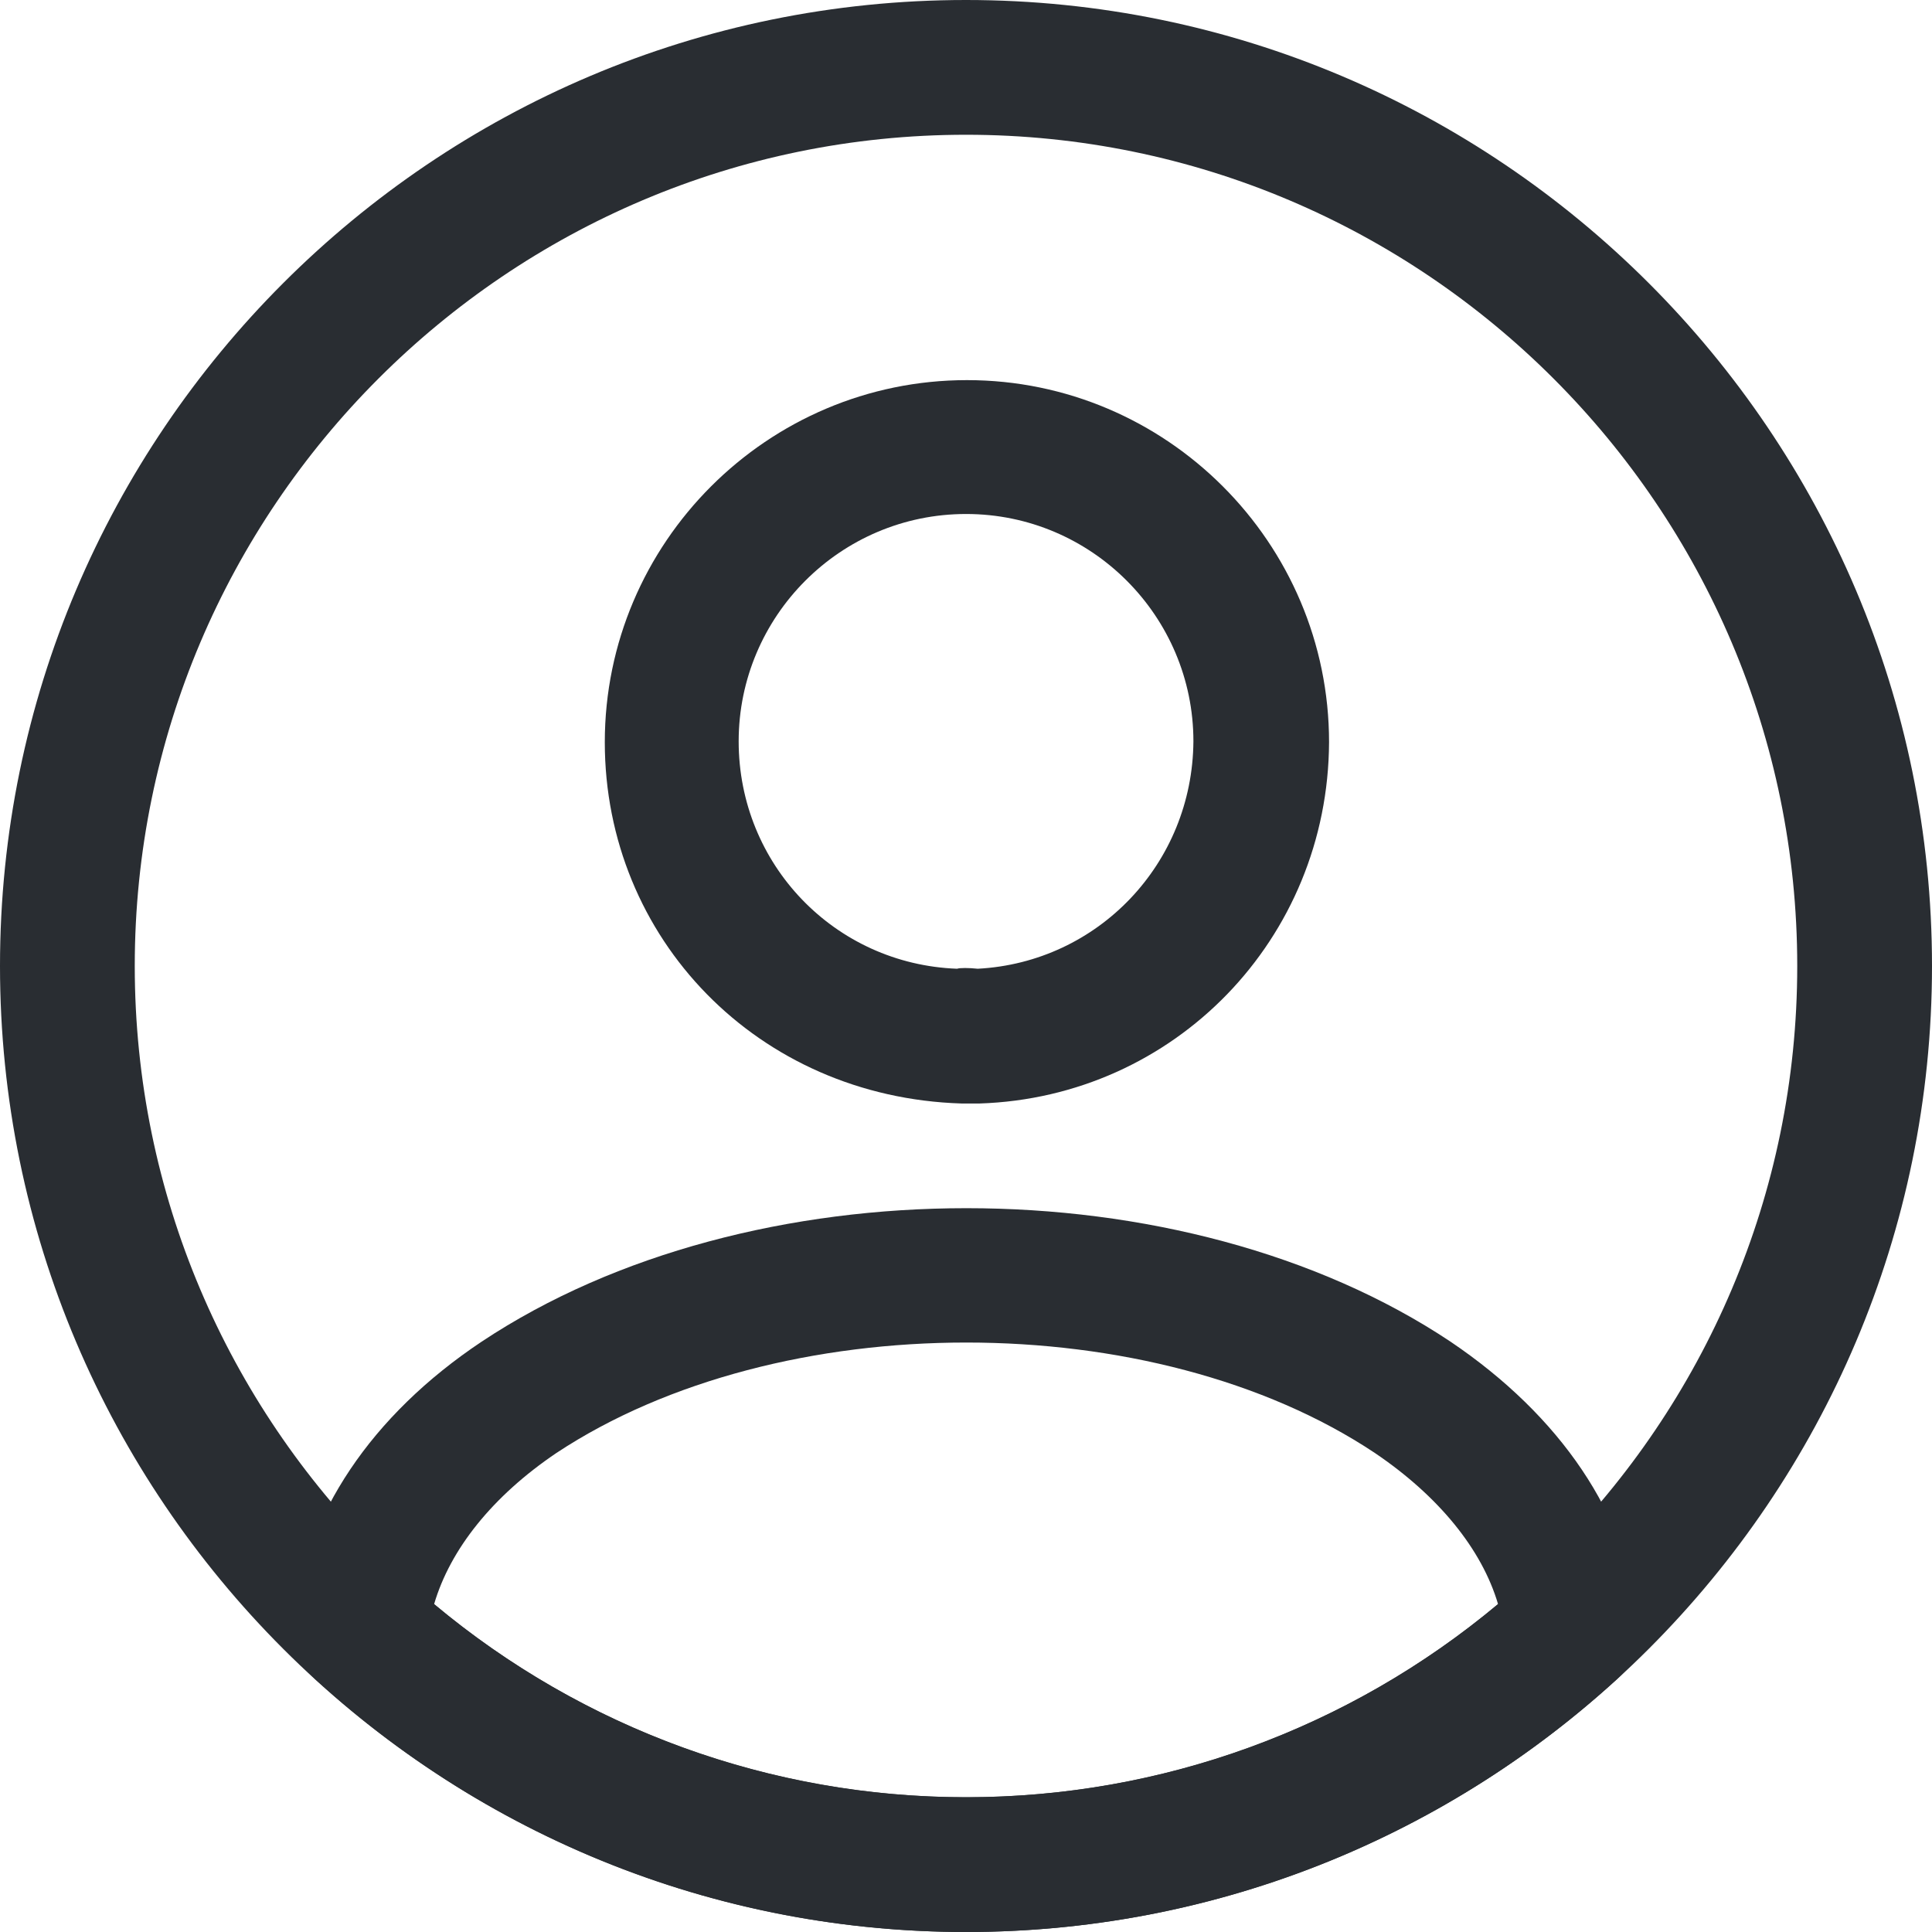 <svg width="100%" height="100%" viewBox="0 0 24 24" fill="none" xmlns="http://www.w3.org/2000/svg">
<path d="M12.134 13.708C12.112 13.708 12.079 13.708 12.056 13.708C12.023 13.708 11.978 13.708 11.945 13.708C9.411 13.63 7.513 11.654 7.513 9.22C7.513 6.742 9.534 4.722 12.012 4.722C14.49 4.722 16.51 6.742 16.51 9.22C16.499 11.665 14.59 13.63 12.168 13.708C12.146 13.708 12.146 13.708 12.134 13.708ZM12.001 6.385C10.438 6.385 9.176 7.658 9.176 9.209C9.176 10.739 10.371 11.978 11.889 12.034C11.922 12.022 12.034 12.022 12.146 12.034C13.642 11.955 14.814 10.727 14.825 9.209C14.825 7.658 13.563 6.385 12.001 6.385Z" fill="#292D32"/>
<path d="M12.001 24C8.998 24 6.129 22.884 3.908 20.852C3.707 20.674 3.618 20.406 3.64 20.149C3.785 18.821 4.611 17.581 5.984 16.666C9.311 14.456 14.702 14.456 18.018 16.666C19.391 17.593 20.217 18.821 20.362 20.149C20.395 20.417 20.295 20.674 20.094 20.852C17.872 22.884 15.004 24 12.001 24ZM5.393 19.926C7.246 21.477 9.579 22.326 12.001 22.326C14.423 22.326 16.756 21.477 18.609 19.926C18.408 19.245 17.872 18.586 17.08 18.05C14.334 16.22 9.679 16.22 6.911 18.05C6.118 18.586 5.593 19.245 5.393 19.926Z" fill="#292D32"/>
<path d="M12 24C5.38 24 0 18.619 0 12C0 5.38 5.38 0 12 0C18.619 0 24 5.38 24 12C24 18.619 18.619 24 12 24ZM12 1.674C6.307 1.674 1.674 6.307 1.674 12C1.674 17.693 6.307 22.326 12 22.326C17.693 22.326 22.326 17.693 22.326 12C22.326 6.307 17.693 1.674 12 1.674Z" fill="#292D32"/>
</svg>
